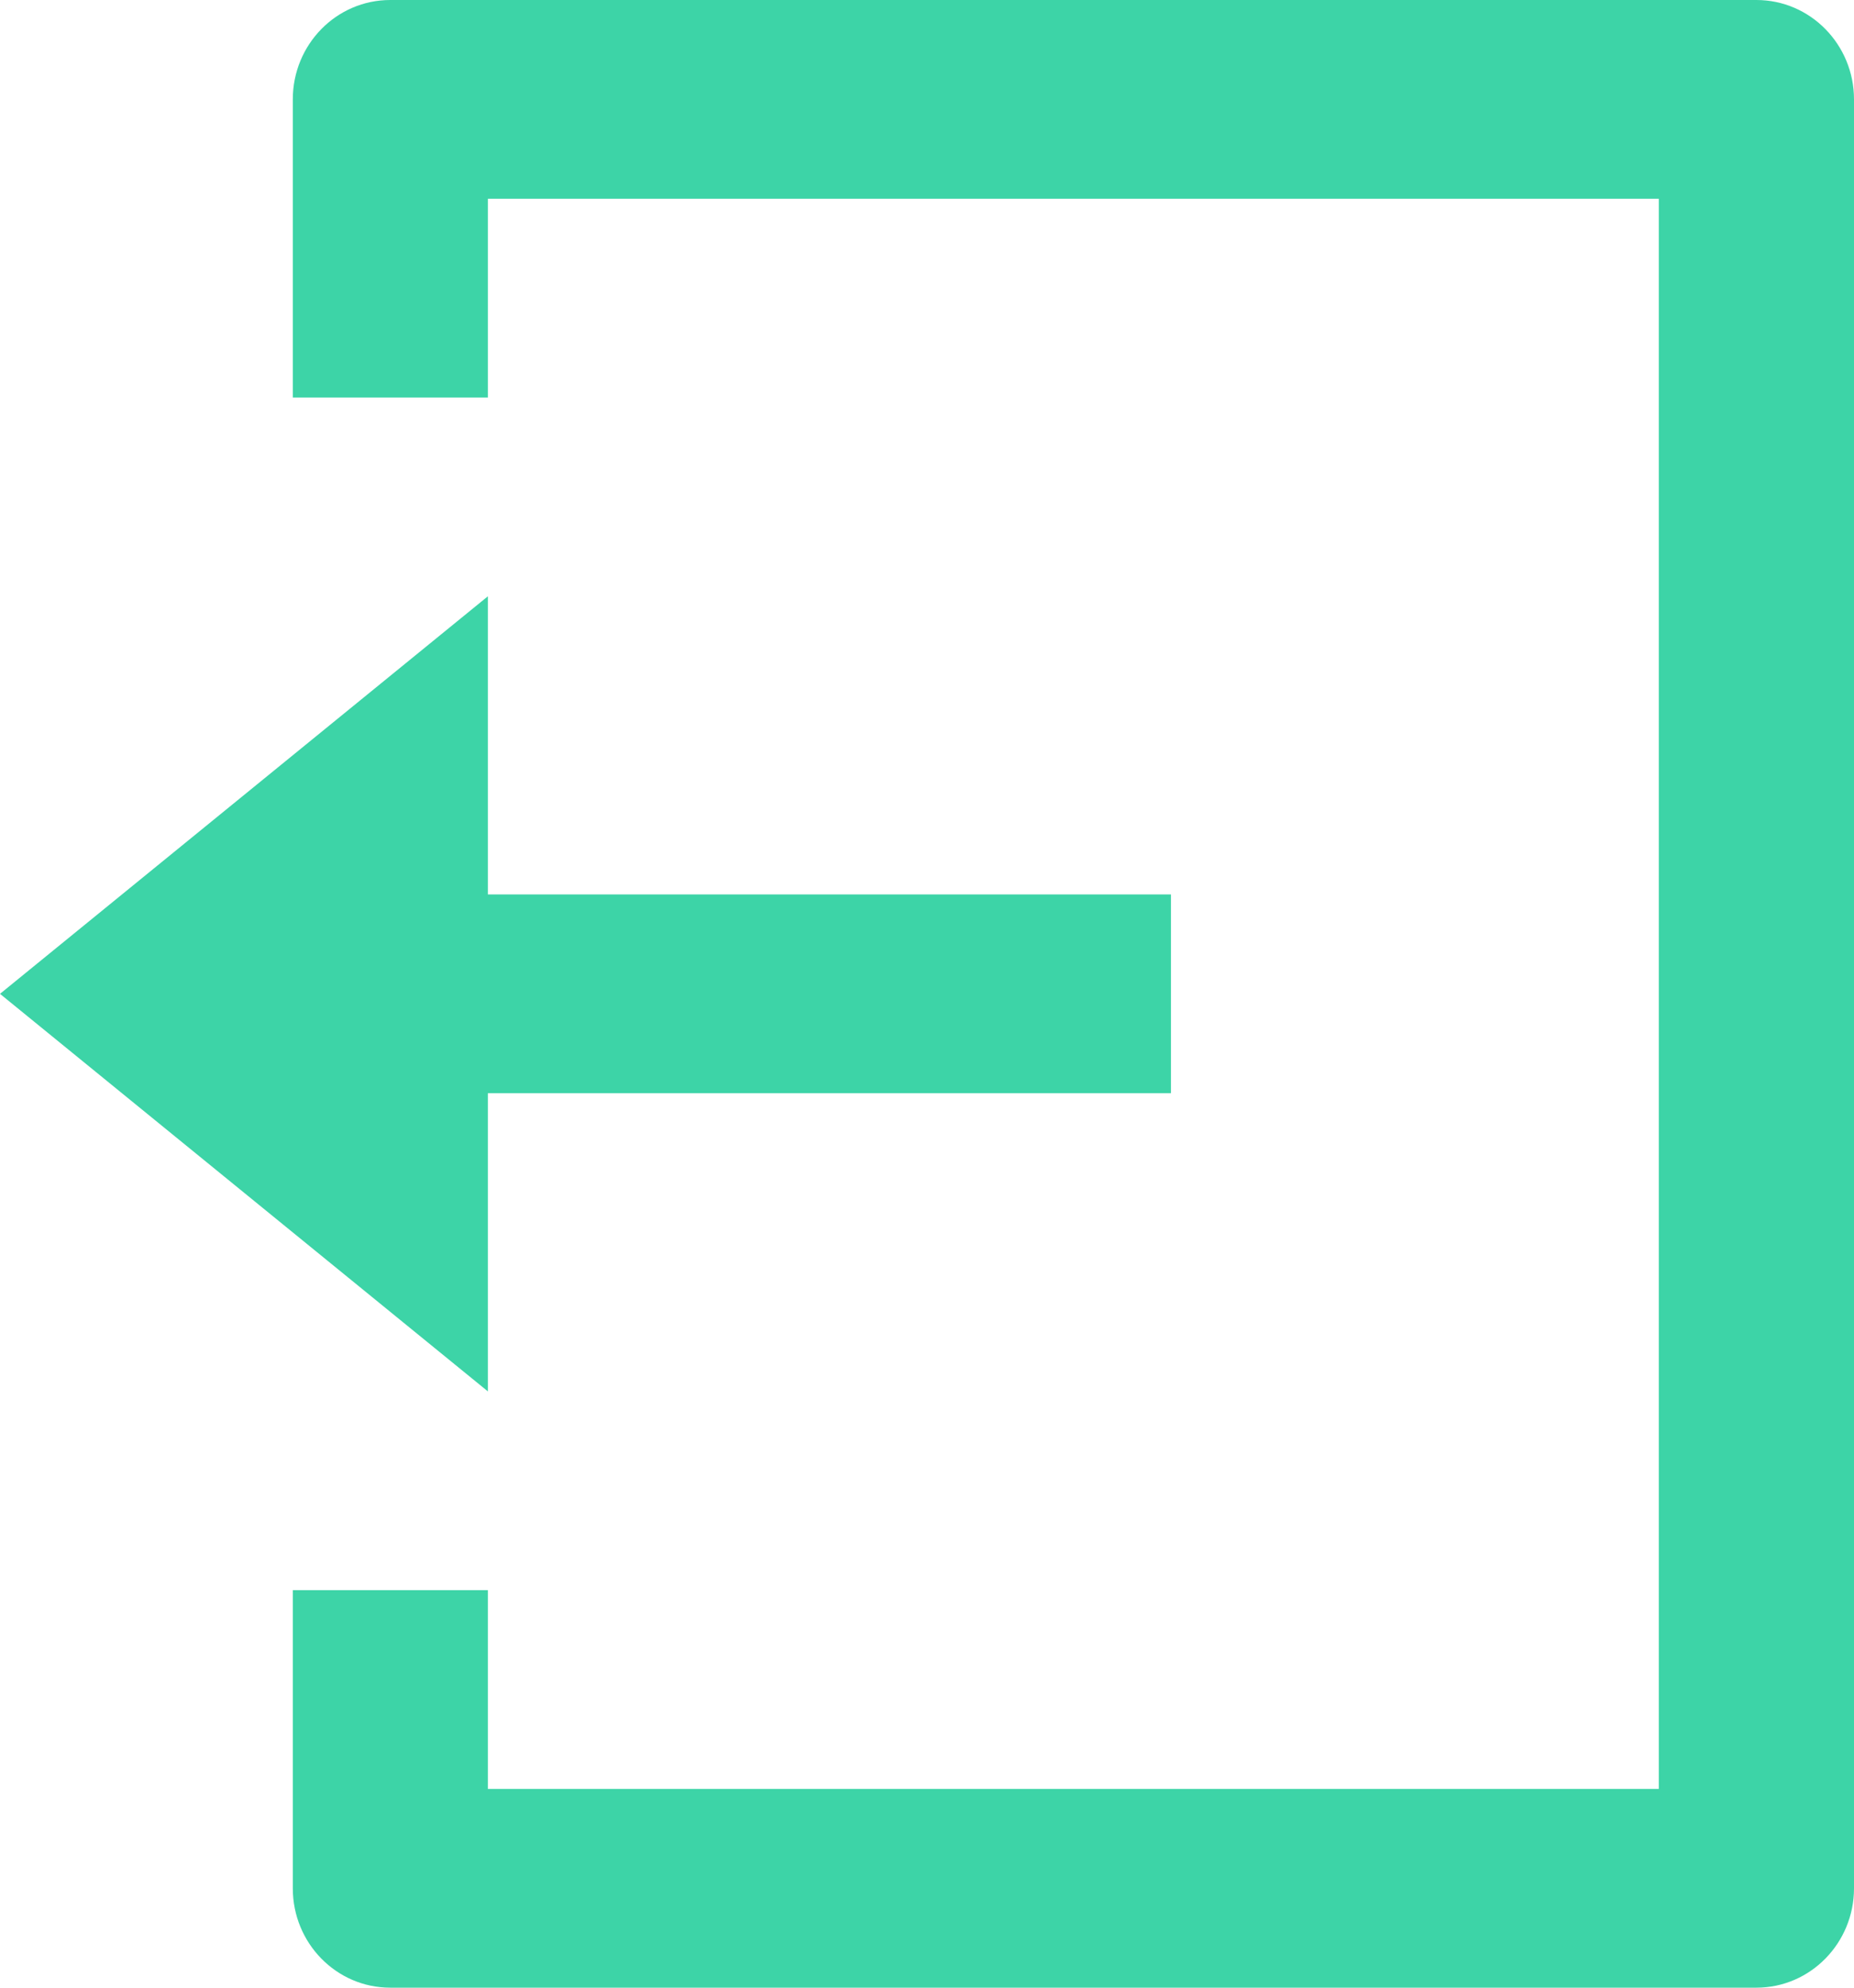 ﻿<?xml version="1.0" encoding="utf-8"?>
<svg version="1.1" xmlns:xlink="http://www.w3.org/1999/xlink" width="14px" height="15px" xmlns="http://www.w3.org/2000/svg">
  <g transform="matrix(1 0 0 1 -787 -112 )">
    <path d="M 2.211 14.25  L 2.211 12  L 3.684 12  L 3.684 13.5  L 12.526 13.5  L 12.526 1.5  L 3.684 1.5  L 3.684 3  L 2.211 3  L 2.211 0.75  C 2.211 0.336  2.54 0  2.947 0  L 13.263 0  C 13.67 0  14 0.336  14 0.75  L 14 14.25  C 14 14.664  13.67 15  13.263 15  L 2.947 15  C 2.54 15  2.211 14.664  2.211 14.25  Z M 3.684 4.5  L 3.684 6.75  L 8.842 6.75  L 8.842 8.25  L 3.684 8.25  L 3.684 10.5  L 0 7.5  L 3.684 4.5  Z " fill-rule="nonzero" fill="#3dd4a7" stroke="none" transform="matrix(1 0 0 1 787 112 )" />
  </g>
</svg>